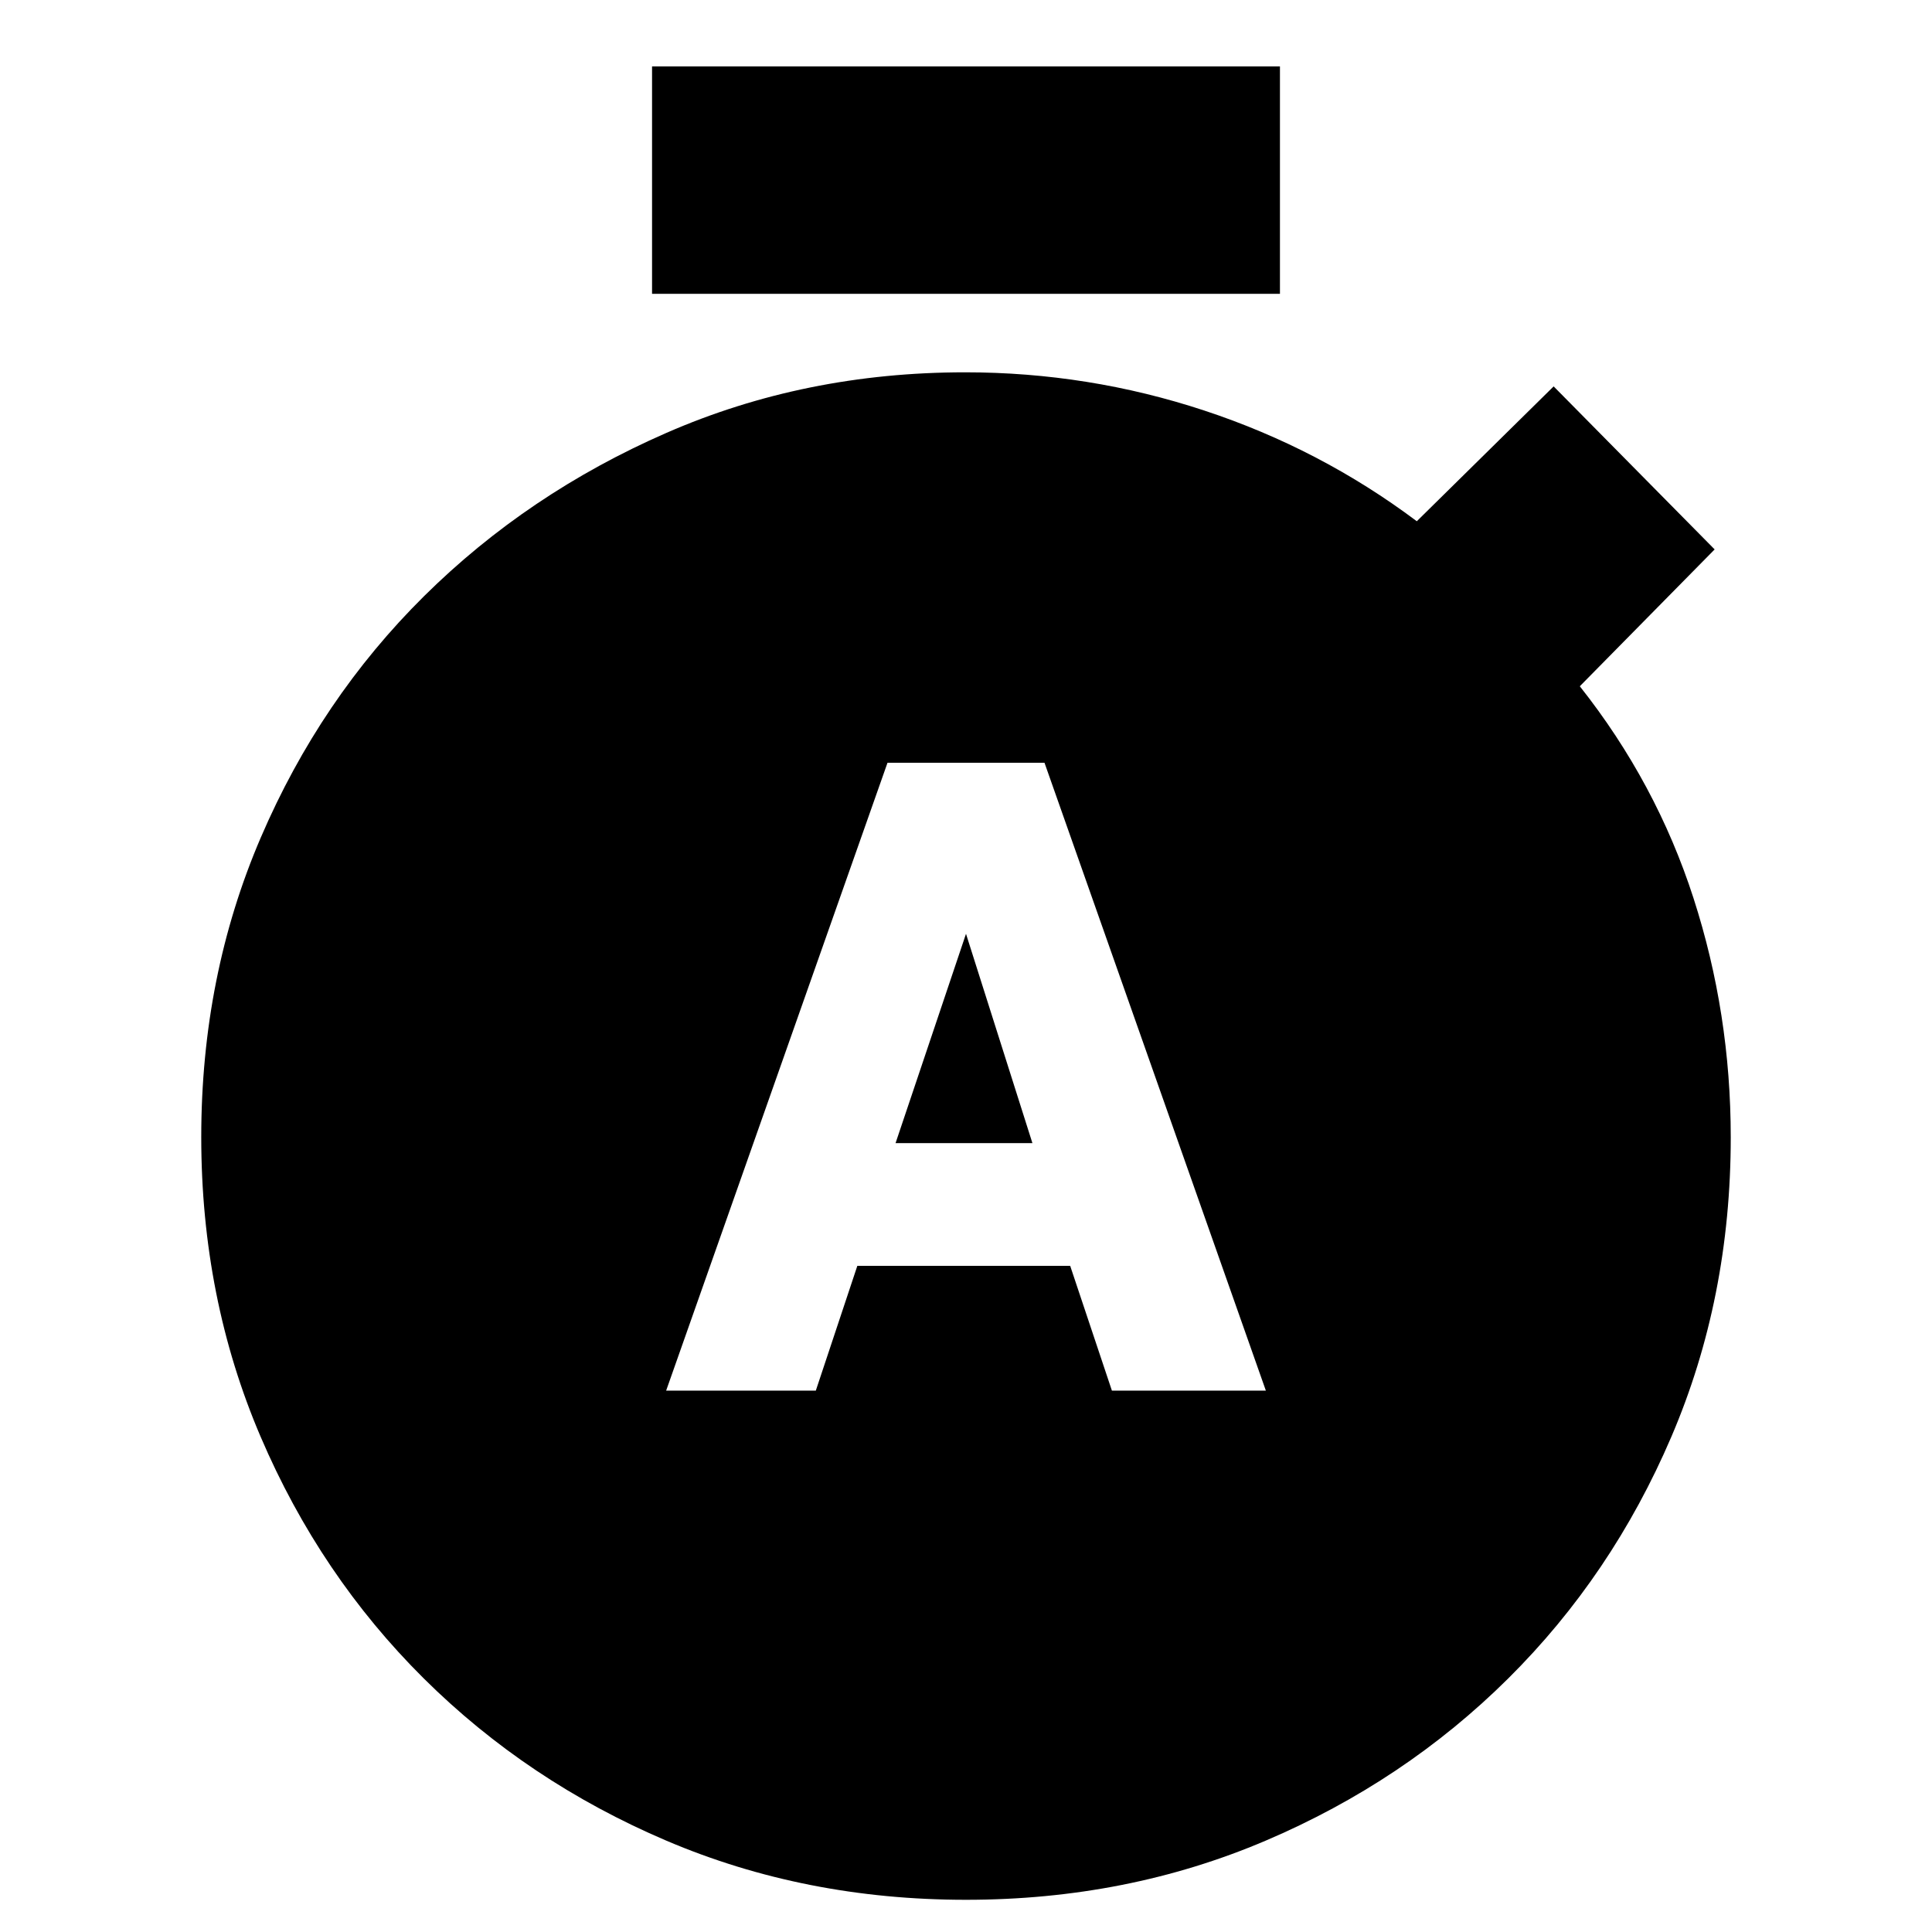 <svg xmlns="http://www.w3.org/2000/svg" height="20" viewBox="0 -960 960 960" width="20"><path d="M331-269h74.37L426-331h105.77l20.73 62H629L519-581h-78L331-269Zm114-123 35-104 33 104h-68ZM324-814v-113h312v113H324ZM480-16q-80 0-148.93-29.4-68.92-29.39-120.49-80.58-51.57-51.18-81.07-120.1Q100-315 100-395q0-80 29.6-148.87 29.6-68.88 81.12-119.91 51.53-51.02 120.41-81.12Q400-775 479.56-775q61.28 0 118.86 19T704-701l68-67 80 81-67 68q38 48 56.5 105.31T860-394.86q0 79.86-29.51 148.78-29.5 68.92-81.07 120.1-51.57 51.19-120.49 80.58Q560-16 480-16Z"/></svg>